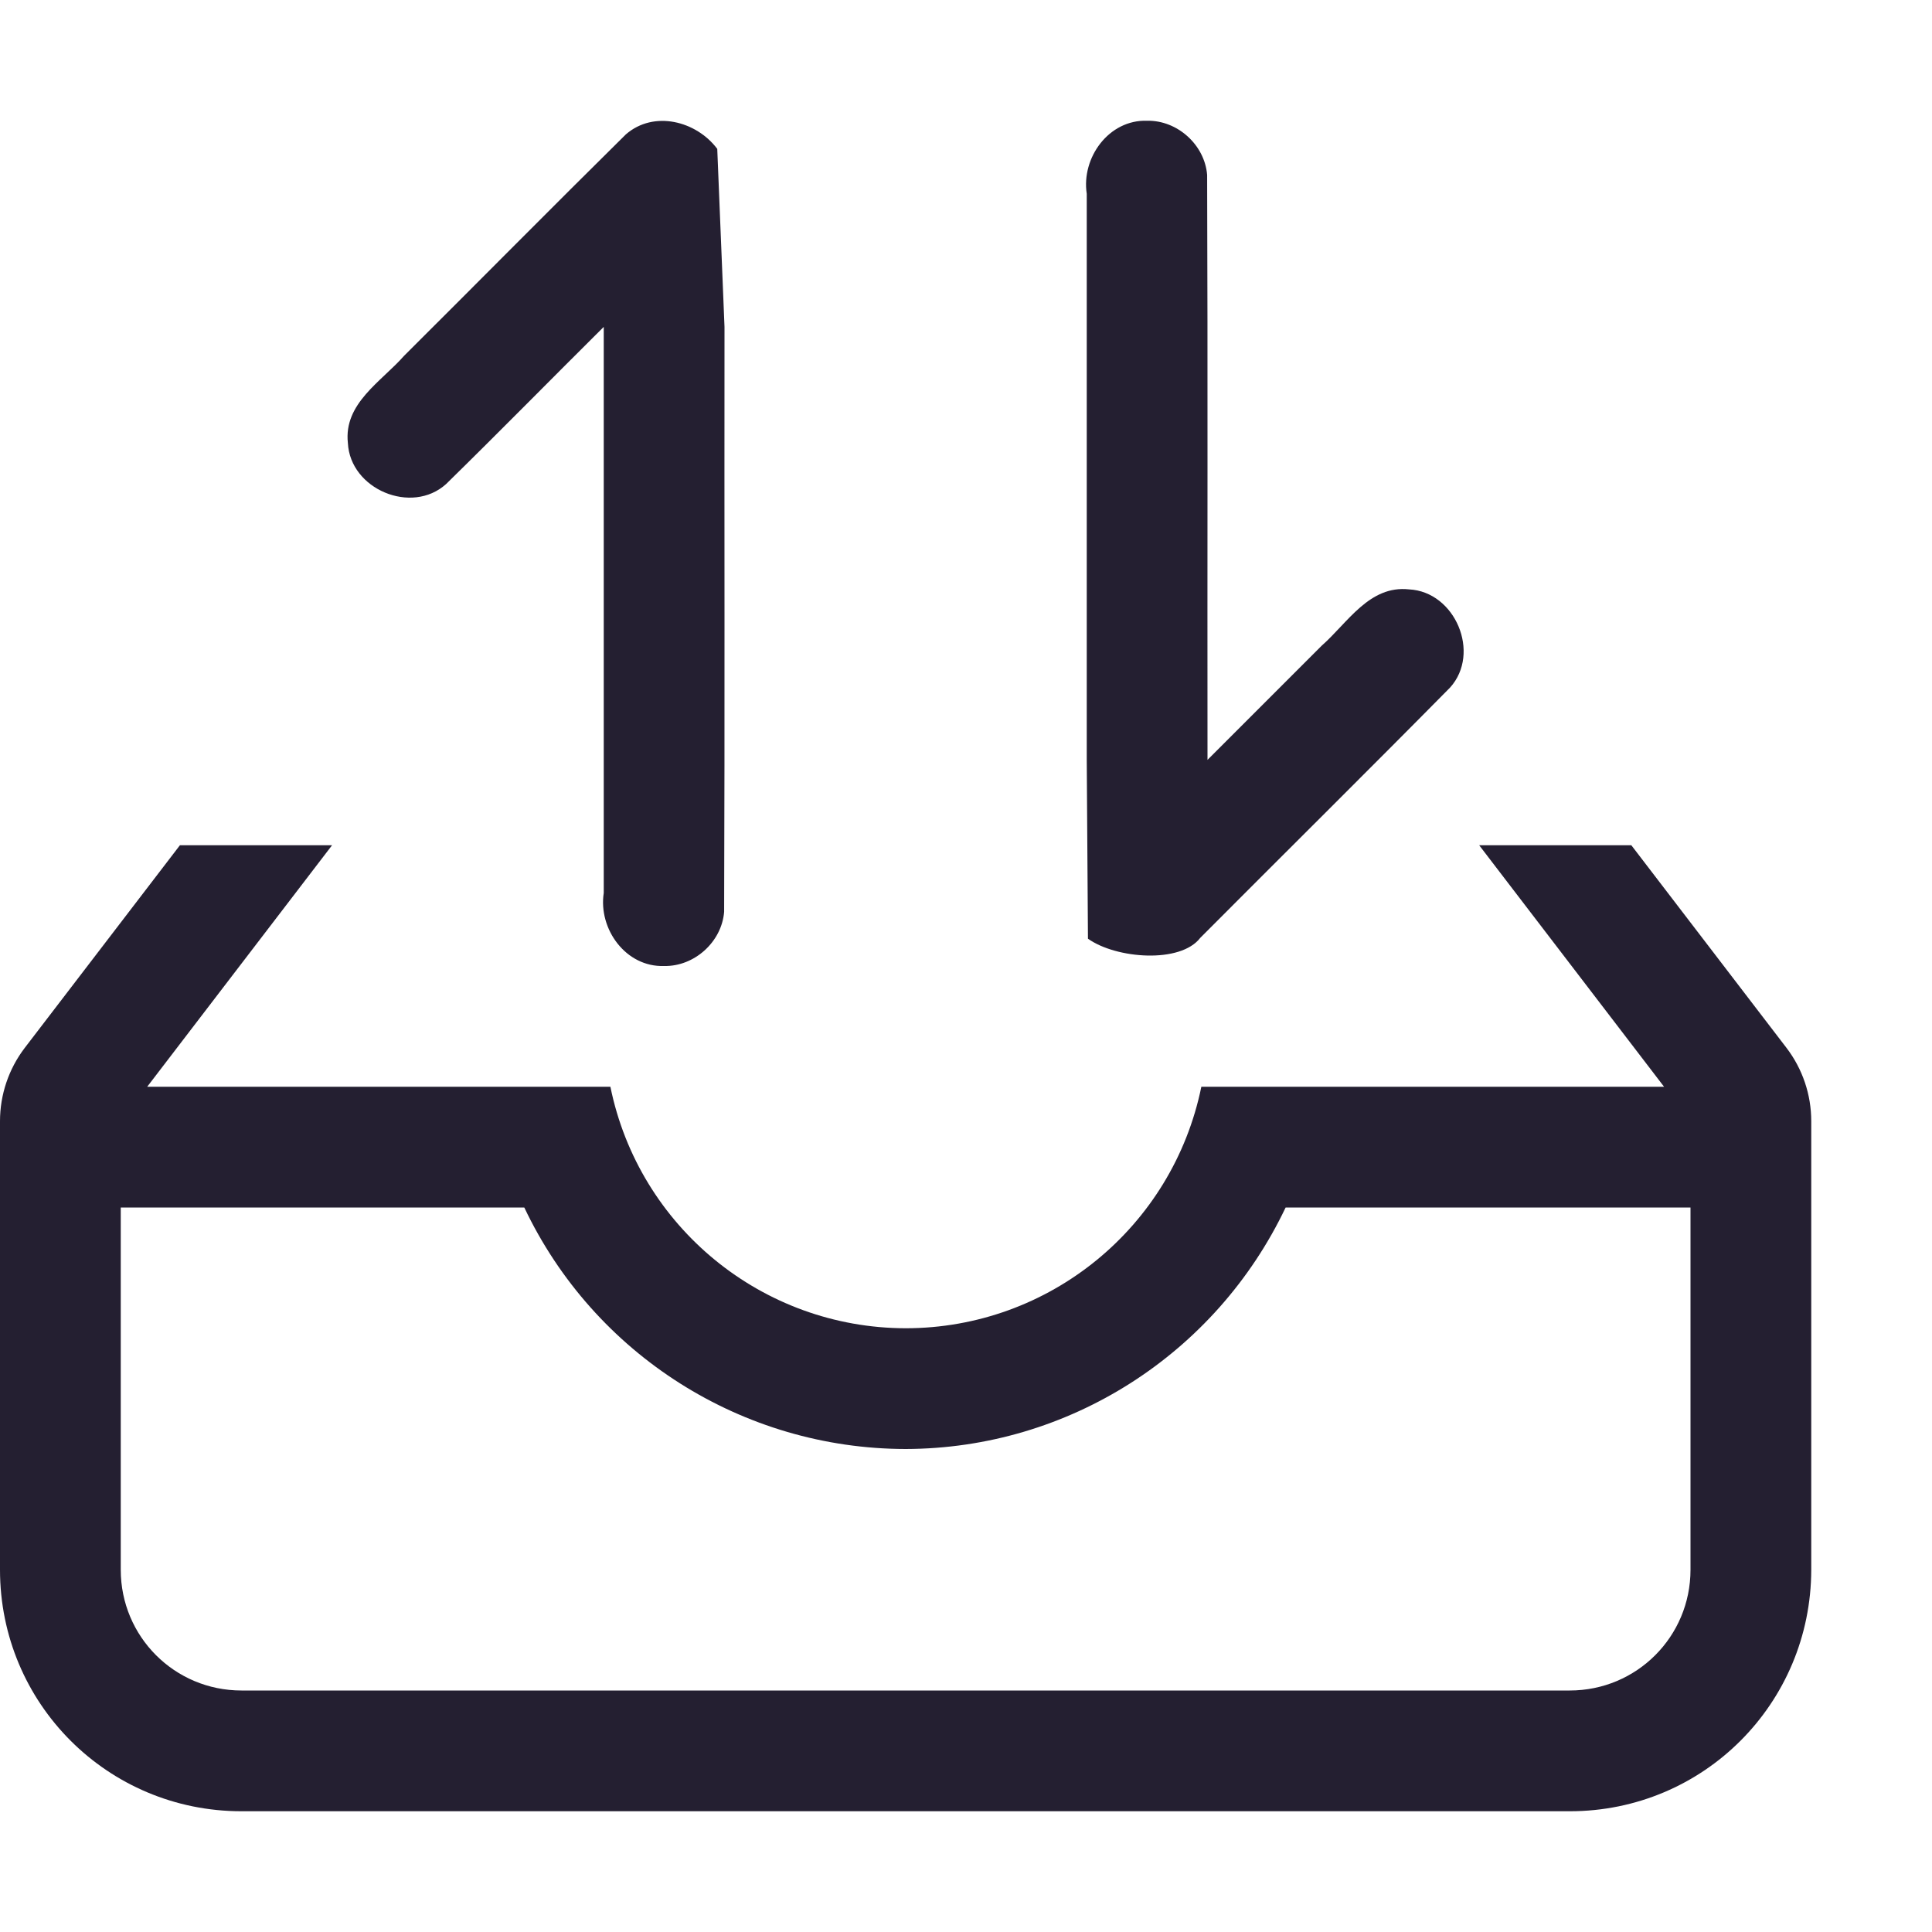 <?xml version="1.0" encoding="UTF-8" standalone="no"?>
<svg
   width="16"
   height="16"
   enable-background="new"
   version="1.1"
   id="svg10"
   xmlns="http://www.w3.org/2000/svg"
   xmlns:svg="http://www.w3.org/2000/svg">
  <defs
     id="defs14" />
  <g
     fill="#363636"
     id="g8"
     style="fill:#241f31">
    <path
       d="m1.49 7-1.285 1.678c-0.133 0.174-0.205 0.388-0.205 0.607v3.715c0 1.108 0.892 2 2 2h11c1.108 0 1.998-0.892 2-2v-3.715c1.48e-4 -0.219-0.072-0.433-0.205-0.607l-1.285-1.678h-1.26l1.531 2h-3.832c-0.238 1.164-1.261 2-2.449 2-1.186-0.002-2.208-0.838-2.445-2h-3.836l1.531-2zm-0.49 3h3.342c0.579 1.22 1.808 1.998 3.158 2 1.35-0.003 2.569-0.786 3.147-2h3.353v3c0 0.554-0.446 1-1 1h-11c-0.554 0-1-0.446-1-1z"
       id="path2"
       style="fill:#241f31" />
    <path
       d="M 5.5,8 C 5.183,8.011 4.954,7.694 5,7.395 V 2.707 C 4.564,3.14 4.133,3.579 3.694,4.009 3.409,4.266 2.9,4.052 2.881,3.669 2.845,3.34 3.158,3.161 3.347,2.946 3.96,2.336 4.568,1.72 5.183,1.113 5.415,0.911 5.767,1.002 5.94,1.233 c 0.06,1.474 0,0 0.06,1.474 -0.002,1.615 0.003,3.23 -0.003,4.844 C 5.977,7.801 5.75,8.005 5.5,8 Z"
       id="path4"
       style="fill:#241f31" />
    <path
       d="M 9.5,1 C 9.183,0.989 8.954,1.306 9,1.605 V 6.293 c 0,0 0,0 0.01,1.481 0.235,0.167 0.766,0.207 0.93,-0.007 C 10.629,7.075 11.323,6.389 12.009,5.694 12.266,5.409 12.052,4.9 11.669,4.881 11.34,4.845 11.161,5.158 10.946,5.347 L 10,6.293 C 9.998,4.678 10.003,3.063 9.997,1.449 9.977,1.199 9.75,0.995 9.5,1 Z"
       id="path6"
       style="fill:#241f31" />
  </g>
</svg>
